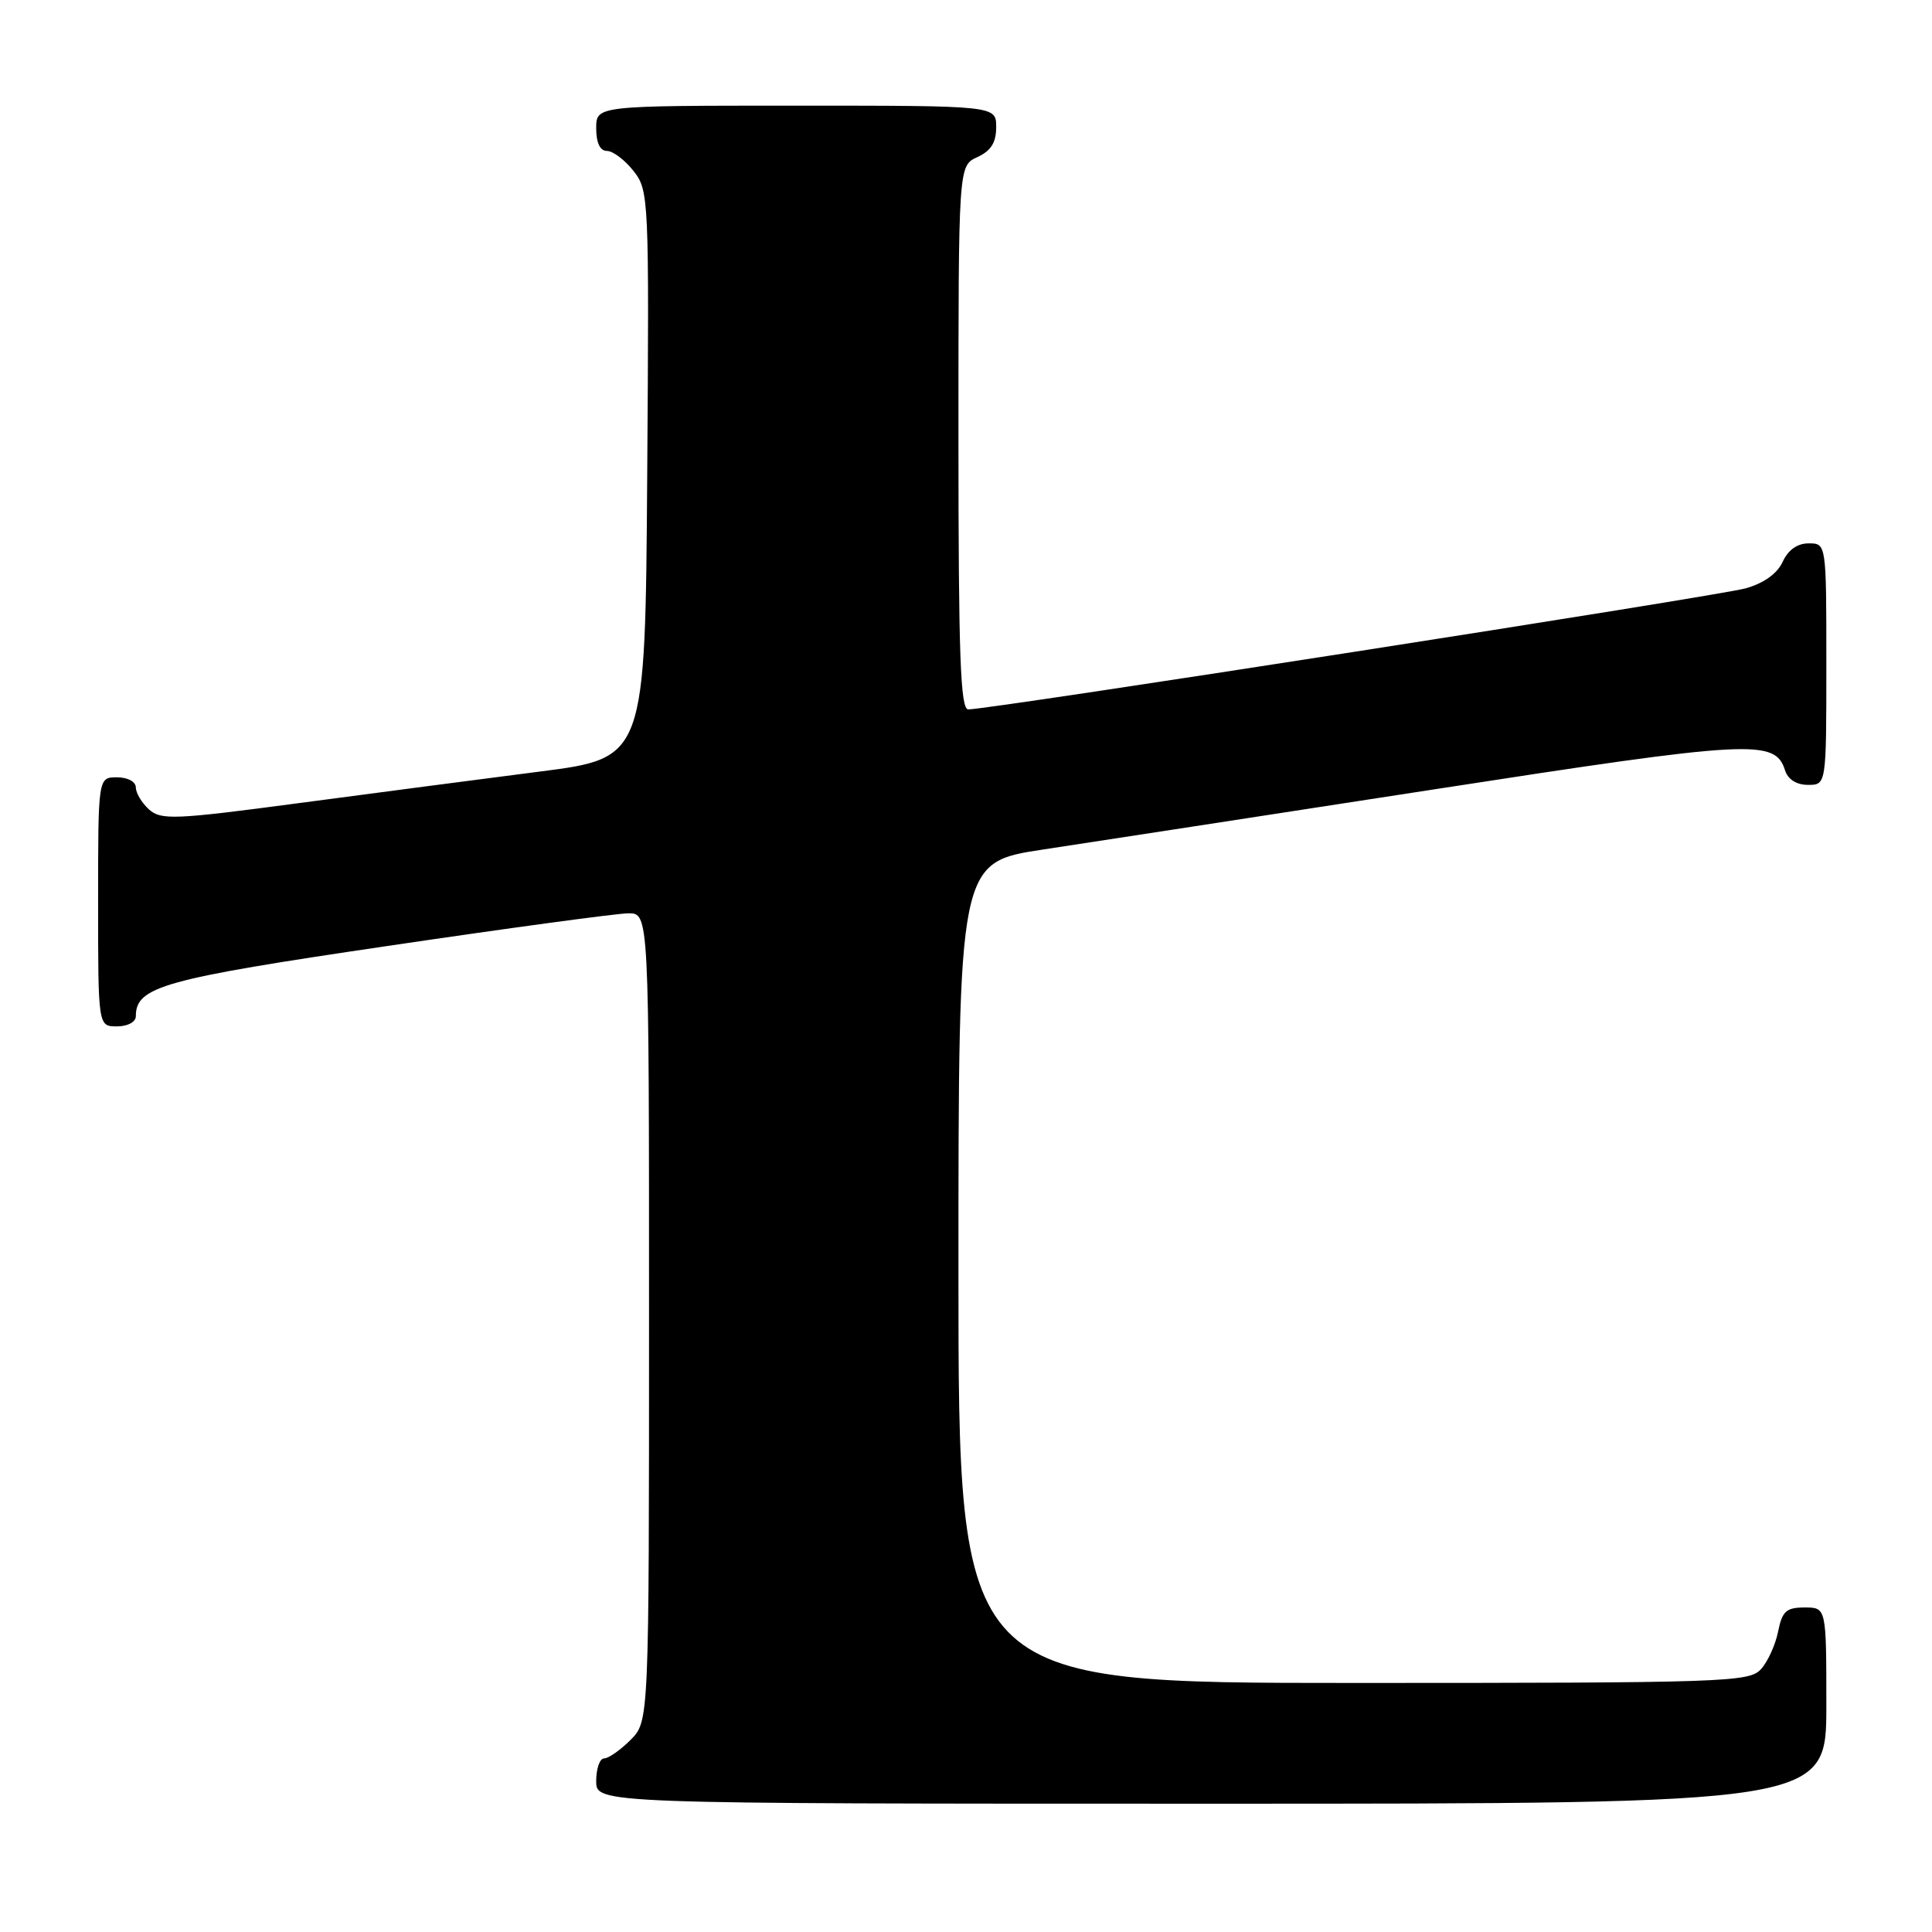 <?xml version="1.0" encoding="UTF-8" standalone="no"?>
<!DOCTYPE svg PUBLIC "-//W3C//DTD SVG 1.1//EN" "http://www.w3.org/Graphics/SVG/1.1/DTD/svg11.dtd" >
<svg xmlns="http://www.w3.org/2000/svg" xmlns:xlink="http://www.w3.org/1999/xlink" version="1.1" viewBox="0 0 256 256">
 <g >
 <path fill="currentColor"
d=" M 242.00 226.00 C 242.00 213.00 242.00 213.00 239.13 213.00 C 236.69 213.00 236.15 213.49 235.61 216.18 C 235.26 217.94 234.24 220.19 233.33 221.18 C 231.79 222.89 228.65 223.00 179.35 223.00 C 127.00 223.00 127.00 223.00 127.00 168.63 C 127.00 114.26 127.00 114.26 138.25 112.56 C 144.44 111.62 167.72 108.04 190.00 104.60 C 232.22 98.07 235.20 97.91 236.53 102.08 C 236.91 103.28 238.05 104.00 239.57 104.00 C 242.00 104.00 242.00 104.00 242.00 88.00 C 242.00 72.00 242.00 72.00 239.66 72.00 C 238.15 72.00 236.93 72.87 236.21 74.45 C 235.49 76.01 233.72 77.28 231.30 77.96 C 227.76 78.96 131.18 94.00 128.30 94.00 C 127.26 94.00 127.00 86.94 127.00 57.98 C 127.00 21.96 127.00 21.96 129.50 20.82 C 131.31 19.99 132.00 18.90 132.00 16.84 C 132.00 14.00 132.00 14.00 105.50 14.00 C 79.00 14.00 79.00 14.00 79.00 17.00 C 79.00 18.93 79.51 20.00 80.43 20.00 C 81.21 20.00 82.79 21.19 83.94 22.65 C 85.98 25.24 86.02 26.10 85.76 62.87 C 85.50 100.45 85.50 100.45 71.50 102.24 C 63.80 103.23 49.40 105.11 39.50 106.43 C 23.13 108.61 21.34 108.68 19.75 107.26 C 18.79 106.39 18.00 105.08 18.00 104.35 C 18.00 103.58 16.93 103.00 15.50 103.00 C 13.00 103.00 13.00 103.00 13.00 119.50 C 13.00 136.00 13.00 136.00 15.50 136.00 C 16.93 136.00 18.00 135.42 18.00 134.65 C 18.00 130.74 21.60 129.73 51.26 125.36 C 67.34 122.98 81.74 121.03 83.25 121.02 C 86.00 121.00 86.00 121.00 86.00 174.55 C 86.00 228.09 86.00 228.09 83.55 230.55 C 82.20 231.90 80.62 233.00 80.05 233.00 C 79.47 233.00 79.00 234.35 79.00 236.00 C 79.00 239.00 79.00 239.00 160.50 239.00 C 242.00 239.00 242.00 239.00 242.00 226.00 Z "/>
</g>
</svg>